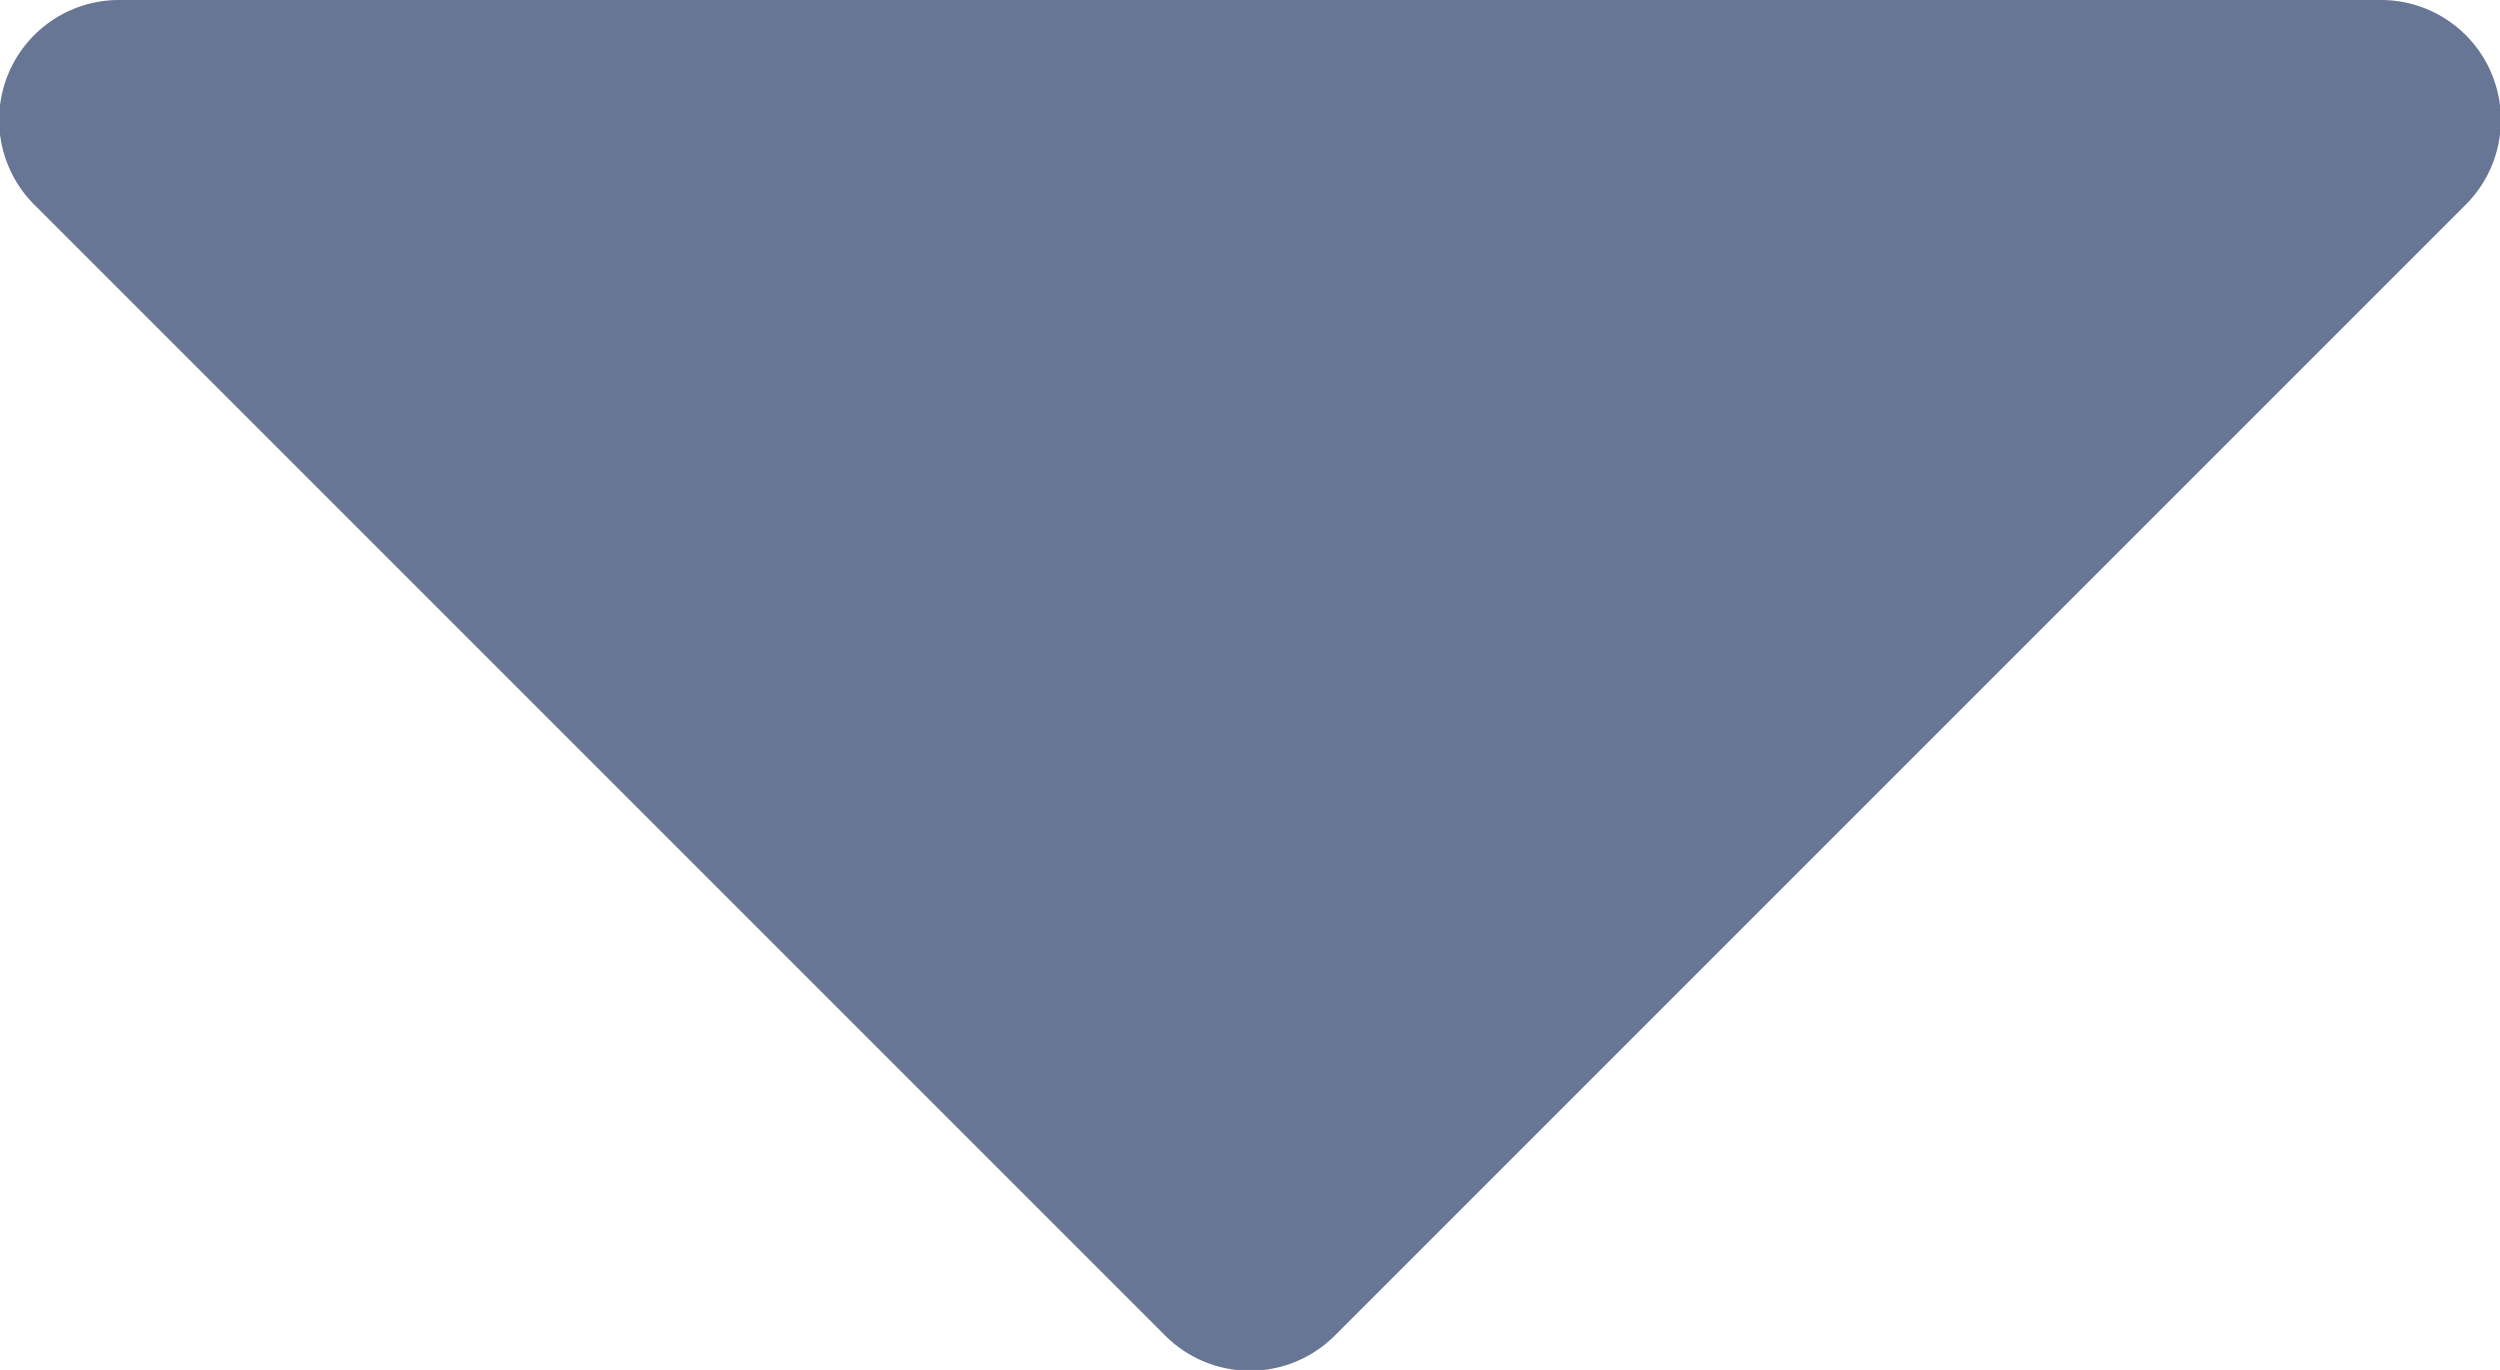 <svg xmlns="http://www.w3.org/2000/svg" width="14.599" height="8" viewBox="0 0 14.599 8"><defs><style>.a{fill:#677694;}</style></defs><g transform="translate(0 -28.017)"><path class="a" d="M13.9,28.017H.7a.7.7,0,0,0-.495,1.2l6.6,6.6a.7.7,0,0,0,.989,0l6.6-6.6A.7.7,0,0,0,13.9,28.017Z" transform="translate(0)"/></g></svg>